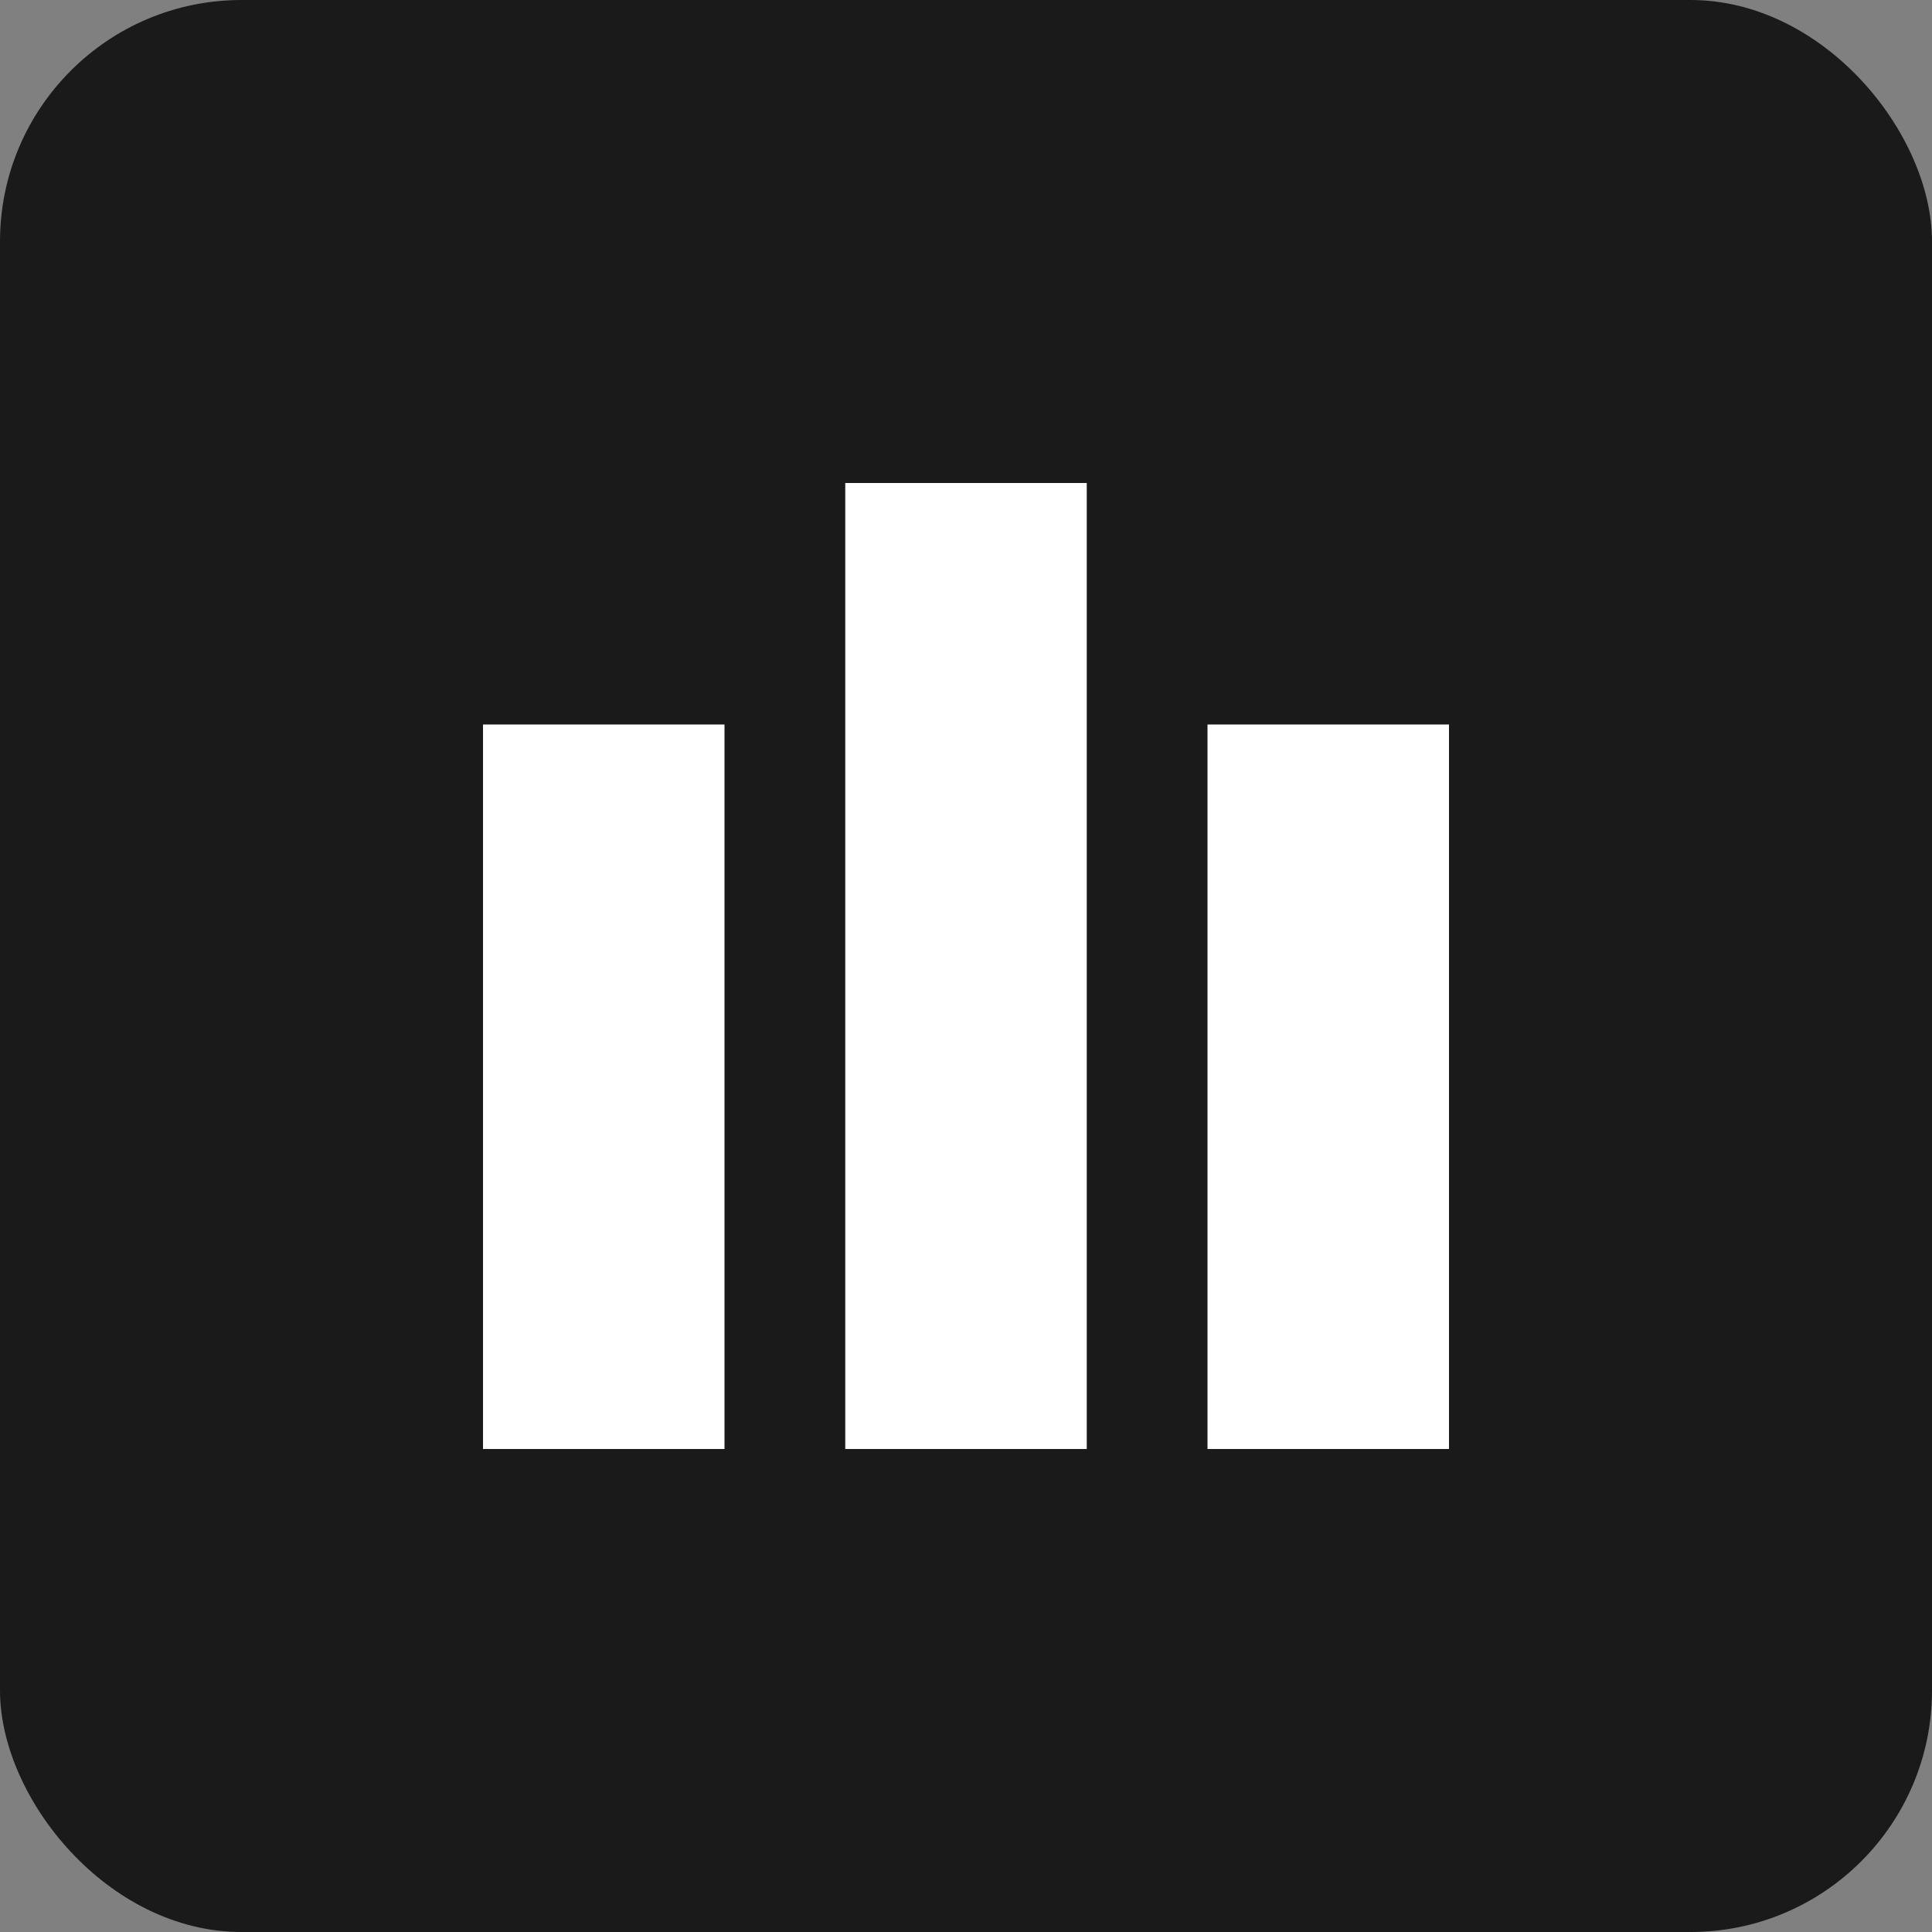 <svg width="32" height="32" viewBox="0 0 32 32" fill="none" xmlns="http://www.w3.org/2000/svg">
  <rect x="0" y="0" width="32" height="32" fill="#808080" stroke="none"/>
  <rect width="32" height="32" rx="4" fill="#1A1A1A"/>
  <path d="M8 12H12V24H8V12Z" fill="white"/>
  <path d="M14 8H18V24H14V8Z" fill="white"/>
  <path d="M20 12H24V24H20V12Z" fill="white"/>
</svg>